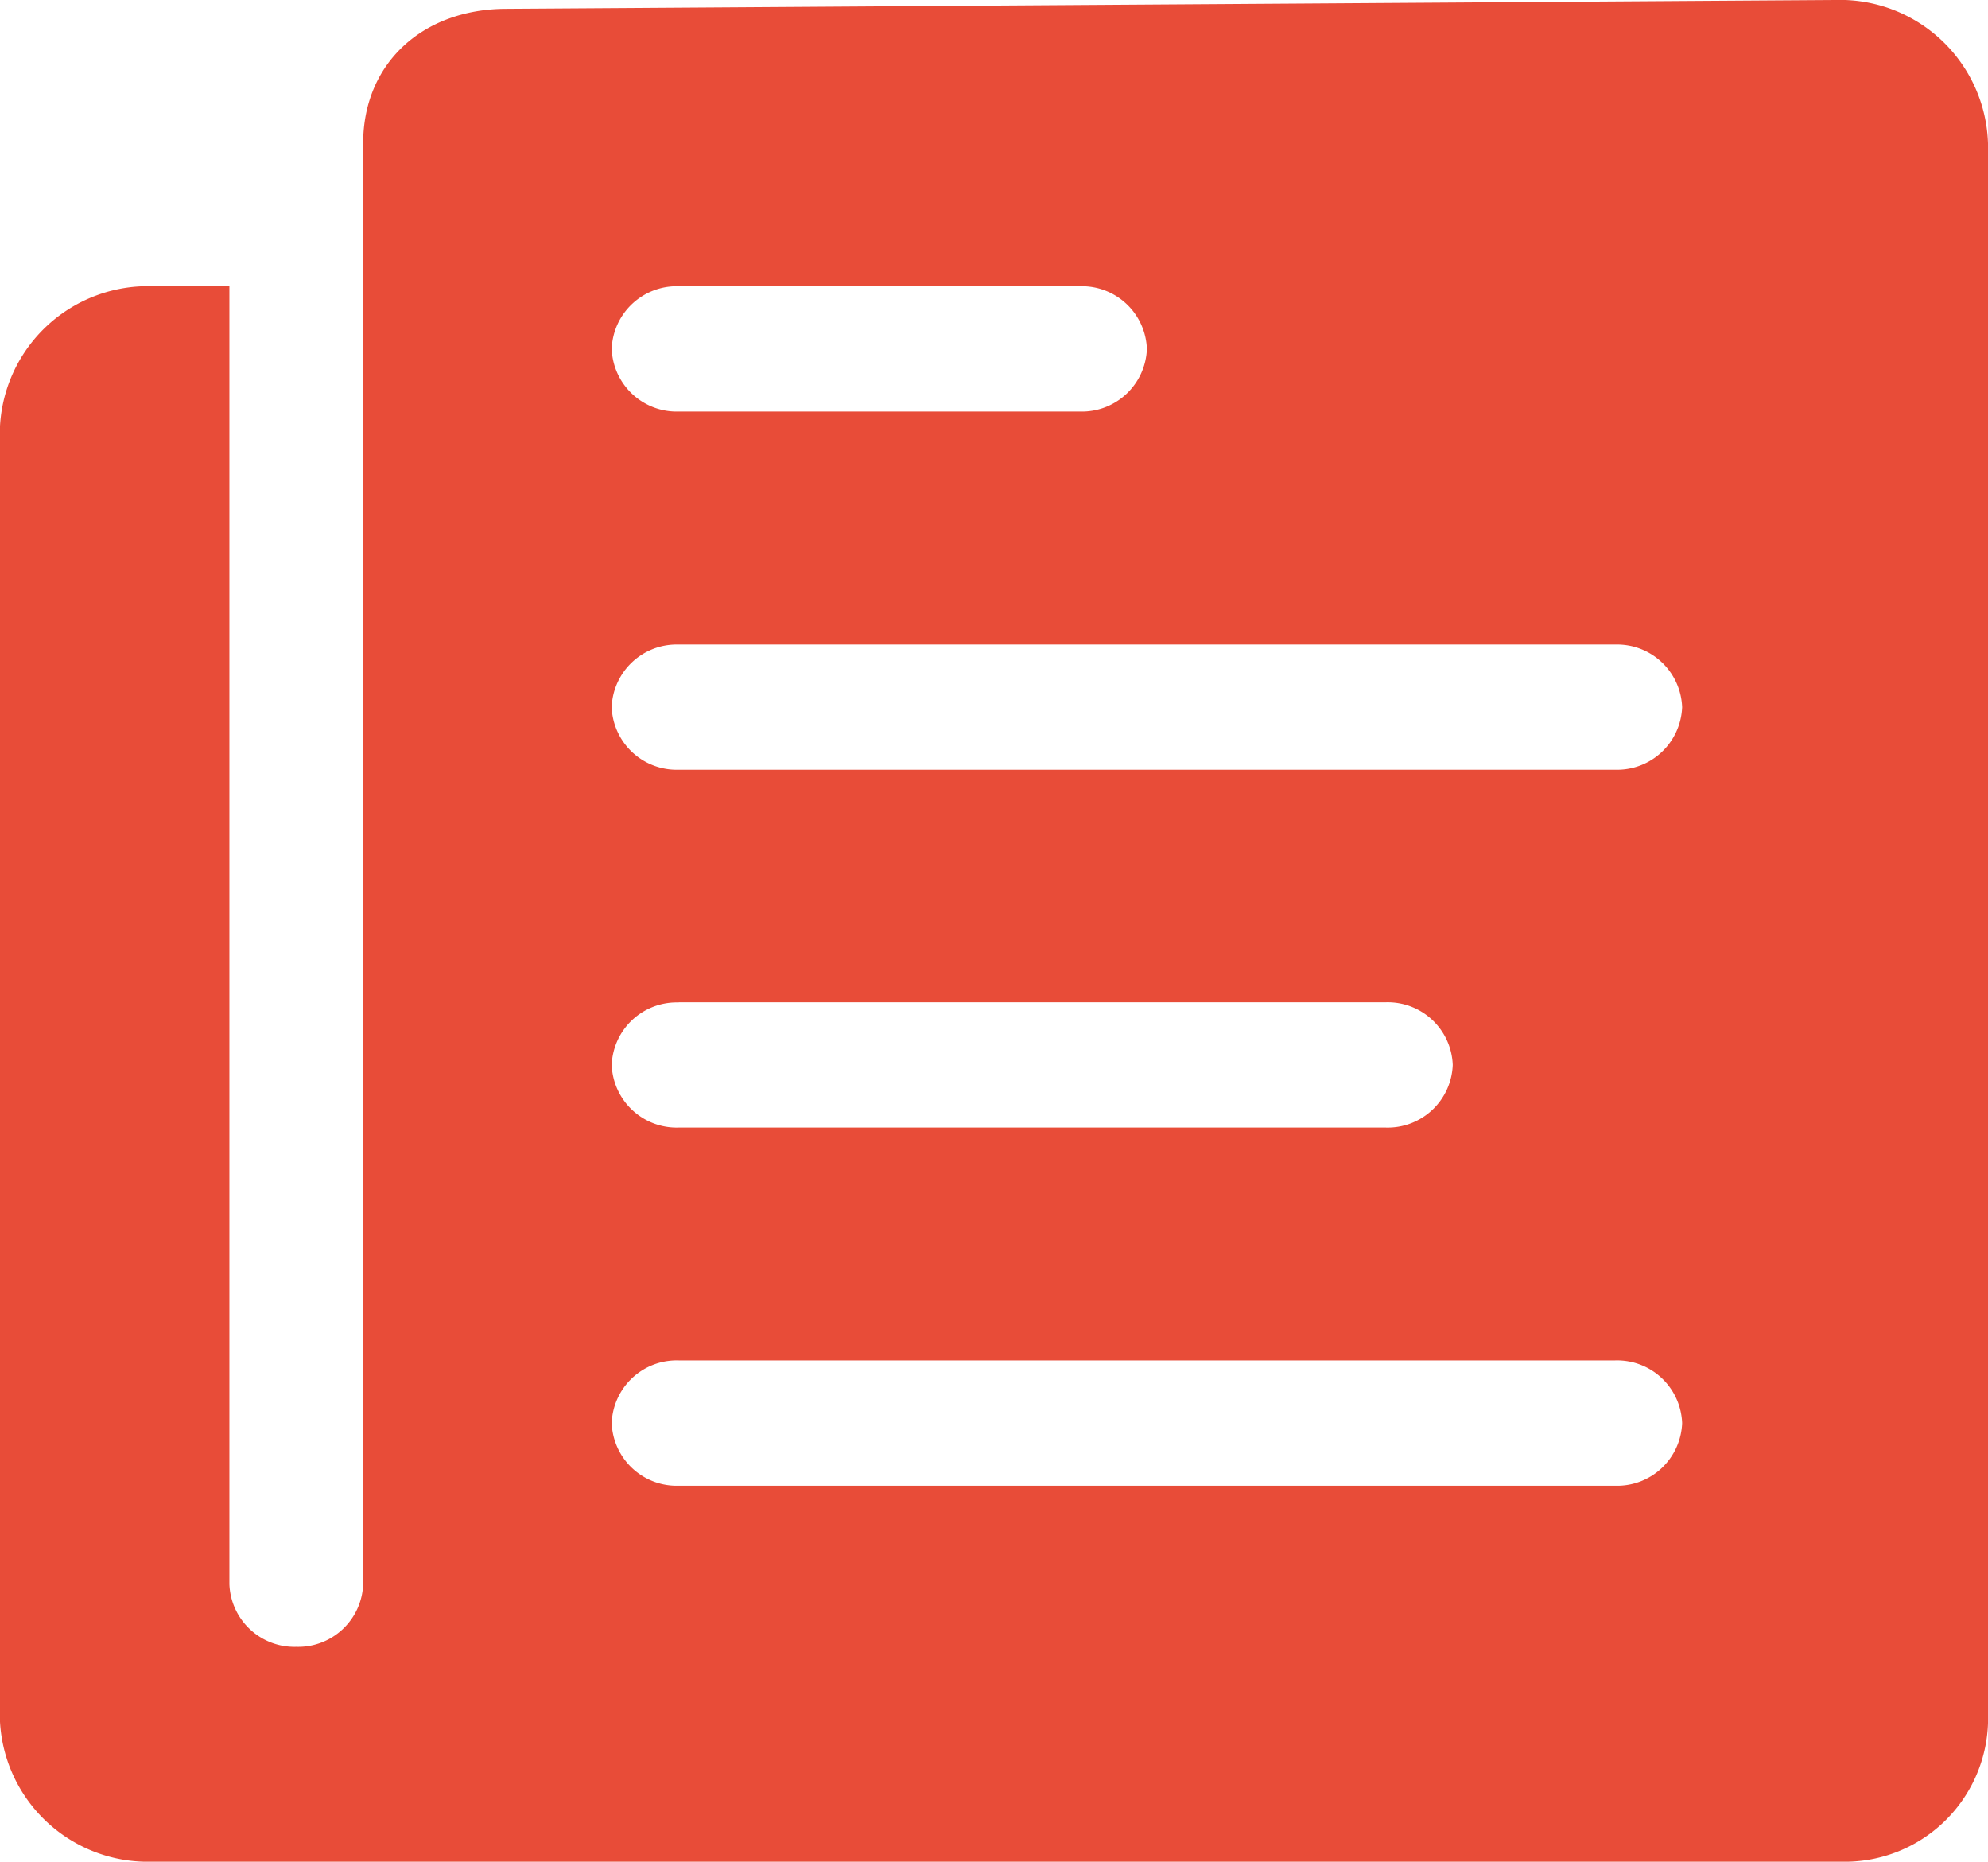 <svg xmlns="http://www.w3.org/2000/svg" width="67.553" height="63.245" viewBox="0 0 67.553 63.245">
  <g id="Group_24552" data-name="Group 24552" transform="translate(-54.724 -44)">
    <path id="Icon_ionic-ios-paper" data-name="Icon ionic-ios-paper" d="M15.716,8.24V57.194a2.211,2.211,0,0,1-2.273,2.128h0a2.211,2.211,0,0,1-2.273-2.128V13.1h-2.6a5.033,5.033,0,0,0-5.2,4.865V61.755a5.033,5.033,0,0,0,5.2,4.865H65.91a4.869,4.869,0,0,0,5.018-4.7V8.24a5.033,5.033,0,0,0-5.2-4.865l-45.143.3C17.714,3.679,15.716,5.549,15.716,8.24ZM26.434,13.1h13.64a2.211,2.211,0,0,1,2.273,2.128h0a2.211,2.211,0,0,1-2.273,2.128H26.434a2.211,2.211,0,0,1-2.273-2.128h0A2.211,2.211,0,0,1,26.434,13.1Zm0,24.325H50.467a2.211,2.211,0,0,1,2.273,2.128h0a2.211,2.211,0,0,1-2.273,2.128H26.434a2.211,2.211,0,0,1-2.273-2.128h0A2.211,2.211,0,0,1,26.434,37.43ZM58.262,53.849H26.434a2.211,2.211,0,0,1-2.273-2.128h0a2.211,2.211,0,0,1,2.273-2.128H58.262a2.211,2.211,0,0,1,2.273,2.128h0A2.211,2.211,0,0,1,58.262,53.849Zm0-24.325H26.434A2.211,2.211,0,0,1,24.16,27.4h0a2.211,2.211,0,0,1,2.273-2.128H58.262A2.211,2.211,0,0,1,60.535,27.4h0A2.211,2.211,0,0,1,58.262,29.524Z" transform="translate(51.349 40.625)" fill="#e84c38"/>
  </g>
</svg>
